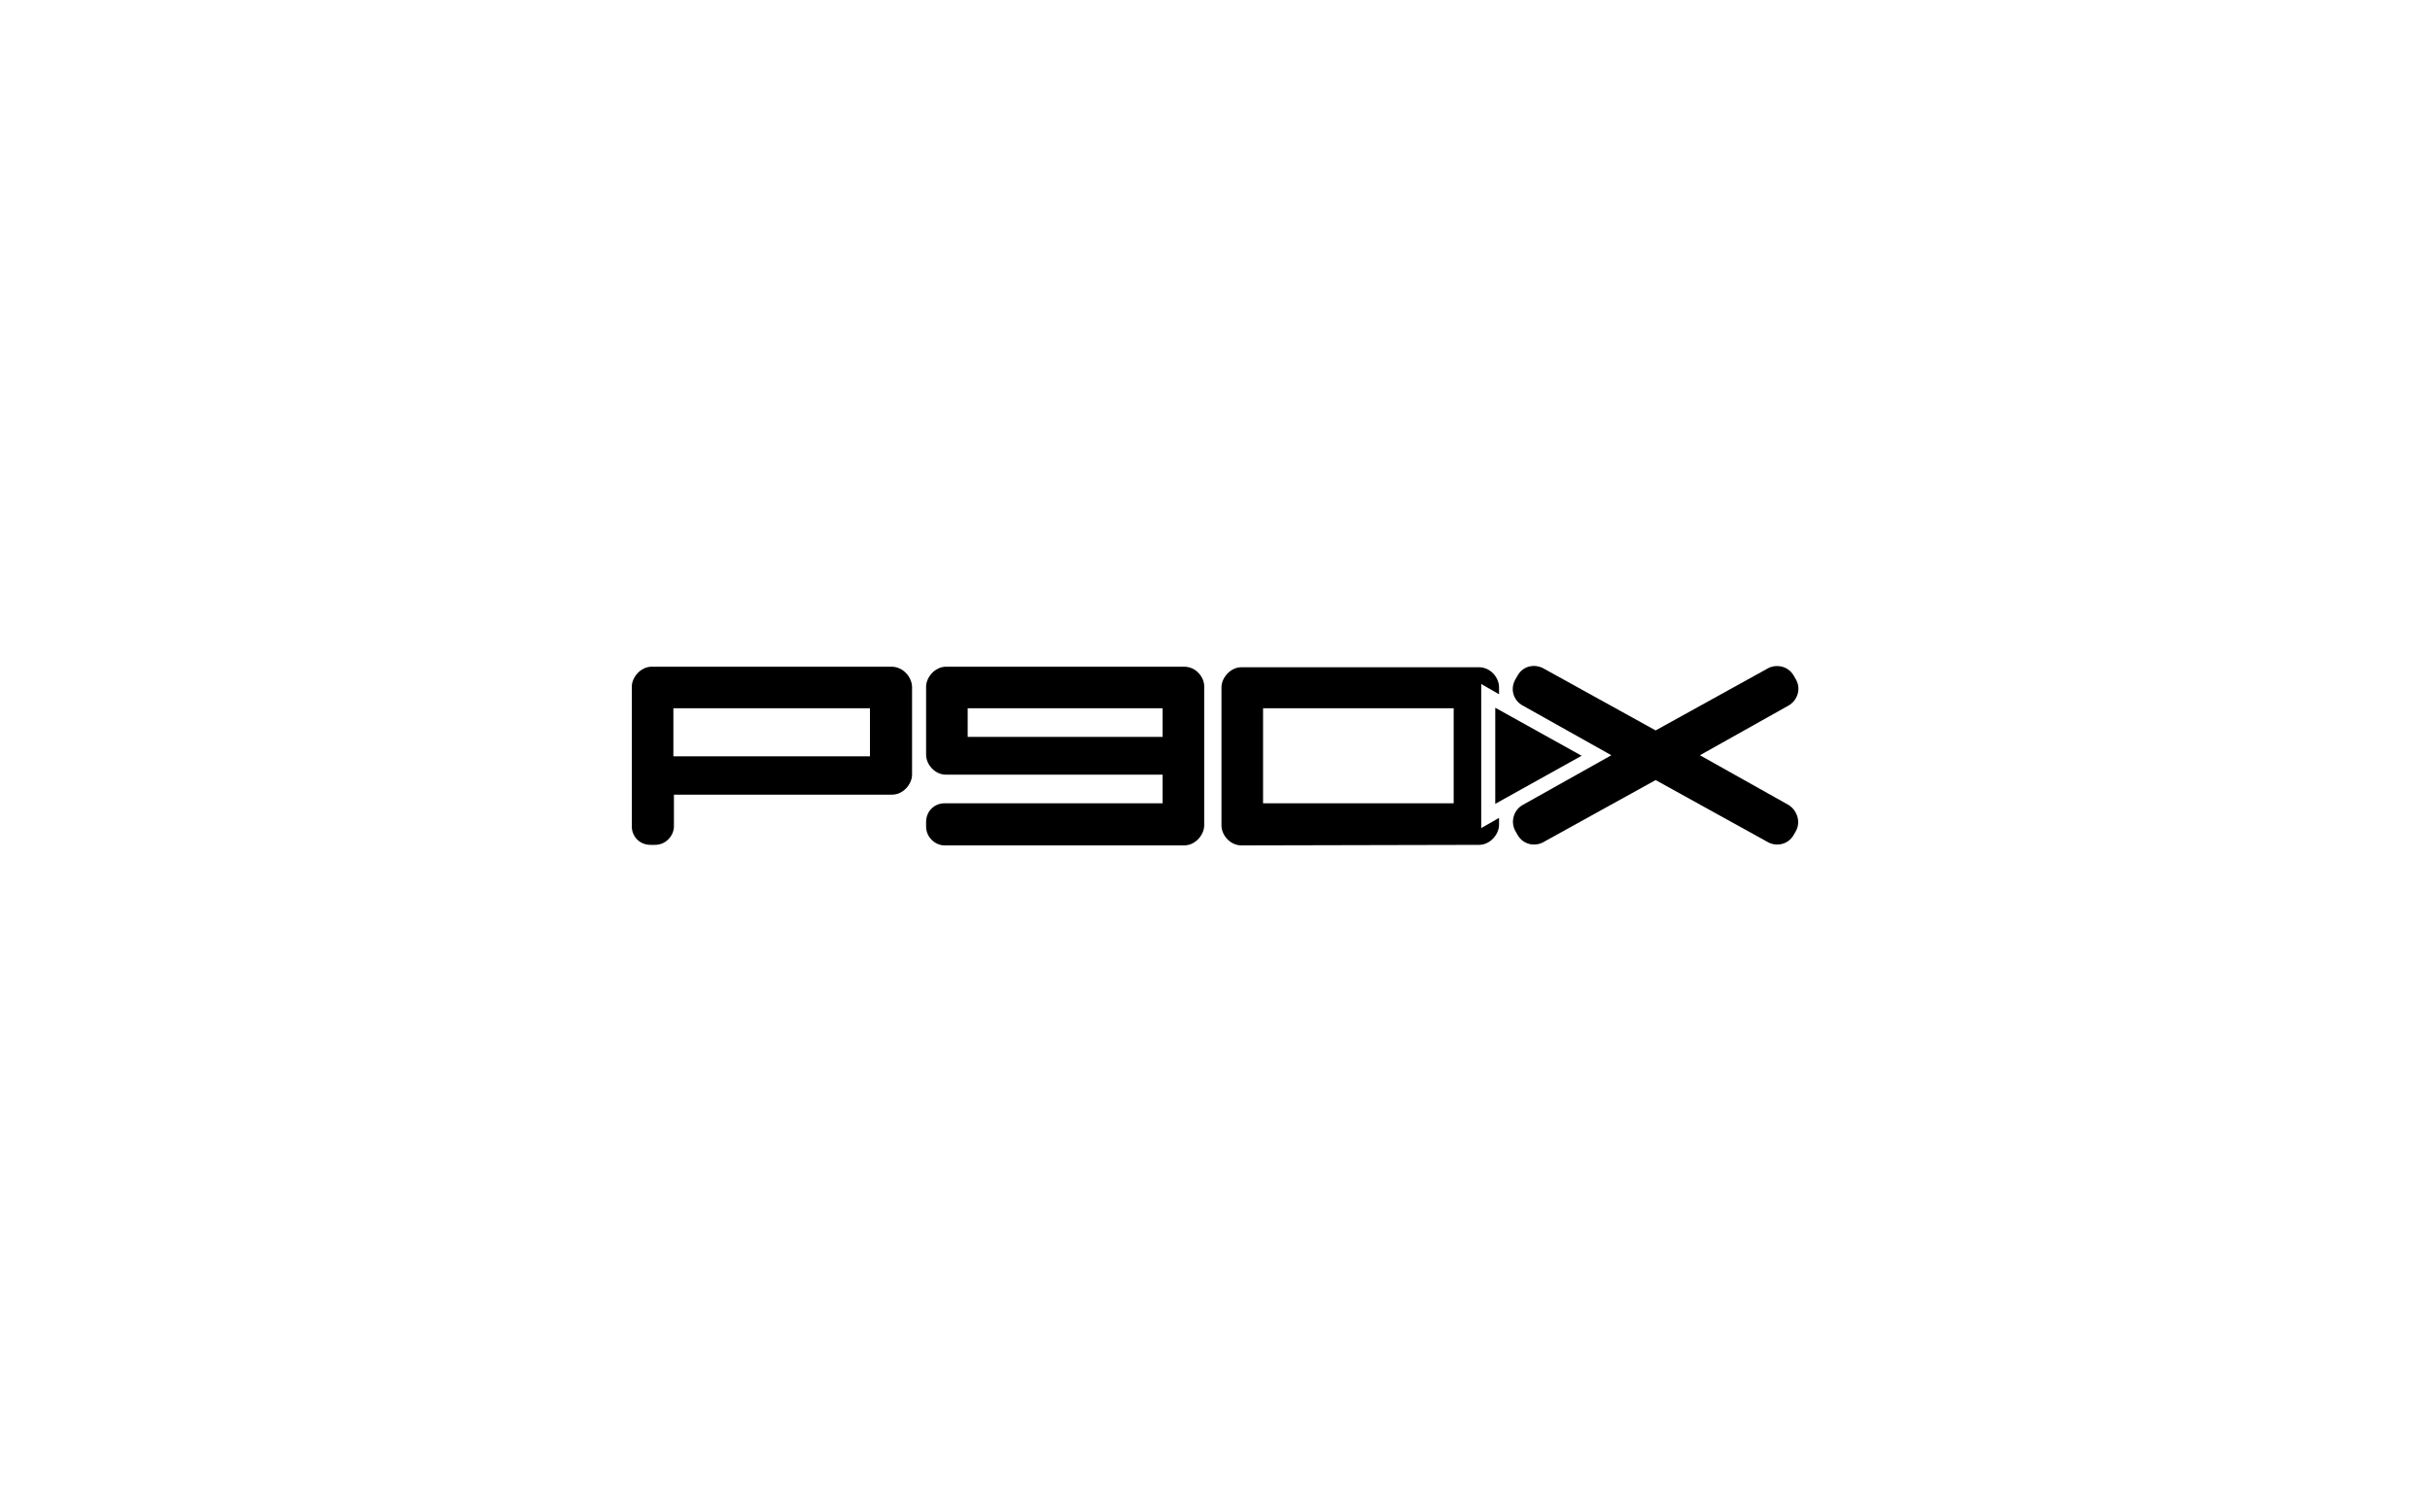 <?xml version="1.0" encoding="utf-8"?>
<!-- Generator: Adobe Illustrator 21.0.2, SVG Export Plug-In . SVG Version: 6.00 Build 0)  -->
<svg version="1.1" id="Layer_1" xmlns="http://www.w3.org/2000/svg" xmlns:xlink="http://www.w3.org/1999/xlink" x="0px" y="0px"
	 viewBox="0 0 450 280" style="enable-background:new 0 0 450 280;" xml:space="preserve">
<g>
	<path d="M165.1,123.5h-44.4c-2.1,0-3.7,2-3.7,3.7v25.9c0,1.7,1.3,3.4,3.5,3.4h0.8c2.1,0,3.5-1.8,3.5-3.4v-5.9h40.4
		c2.1,0,3.7-2,3.7-3.7v-16.2C168.9,125.5,167.3,123.5,165.1,123.5 M161.1,140.1h-36.4v-8.9h36.4V140.1z"/>
	<path d="M219.3,123.5h-44.1c-2.1,0-3.7,2-3.7,3.7v12.6c0,1.8,1.6,3.7,3.7,3.7h40.1v5.3h-40.4c-1.7,0-3.4,1.3-3.4,3.5v0.8
		c0,2.1,1.8,3.5,3.4,3.5h44.4c2.1,0,3.7-2,3.7-3.7l0-25.6C223.1,125.5,221.5,123.5,219.3,123.5 M215.3,136.5h-36.1v-5.3h36.1V136.5z
		"/>
	<path d="M273.9,156.5c2.1,0,3.7-2,3.7-3.7v-1.3l-3.3,1.9v-26.7l3.3,1.9v-1.3c0-1.8-1.6-3.7-3.7-3.7h-44c-2.1,0-3.7,2-3.7,3.7
		l0,25.6c0,1.8,1.6,3.7,3.7,3.7L273.9,156.5z M269.2,148.8h-35.3l0-17.6h35.3V148.8z"/>
	<polygon points="276.9,148.9 292.7,140.1 292.9,140 276.9,131.1 	"/>
	<path d="M331.2,149.1l-16.4-9.2l16.4-9.2c1.6-0.9,2.4-3,1.4-4.8l-0.4-0.7c-1.2-2.1-3.6-2.1-4.8-1.4l-20.8,11.5l-20.8-11.5
		c-1.5-0.8-3.7-0.6-4.8,1.4l-0.4,0.7c-1,1.8-0.3,3.9,1.4,4.8l16.4,9.2l-16.4,9.2c-1.5,0.8-2.4,2.9-1.4,4.8l0.4,0.7
		c1.1,2,3.4,2.2,4.8,1.4l20.8-11.5l20.8,11.5c1.4,0.8,3.7,0.6,4.8-1.4l0.4-0.7C333.5,152.2,332.8,150.1,331.2,149.1"/>
</g>
</svg>
